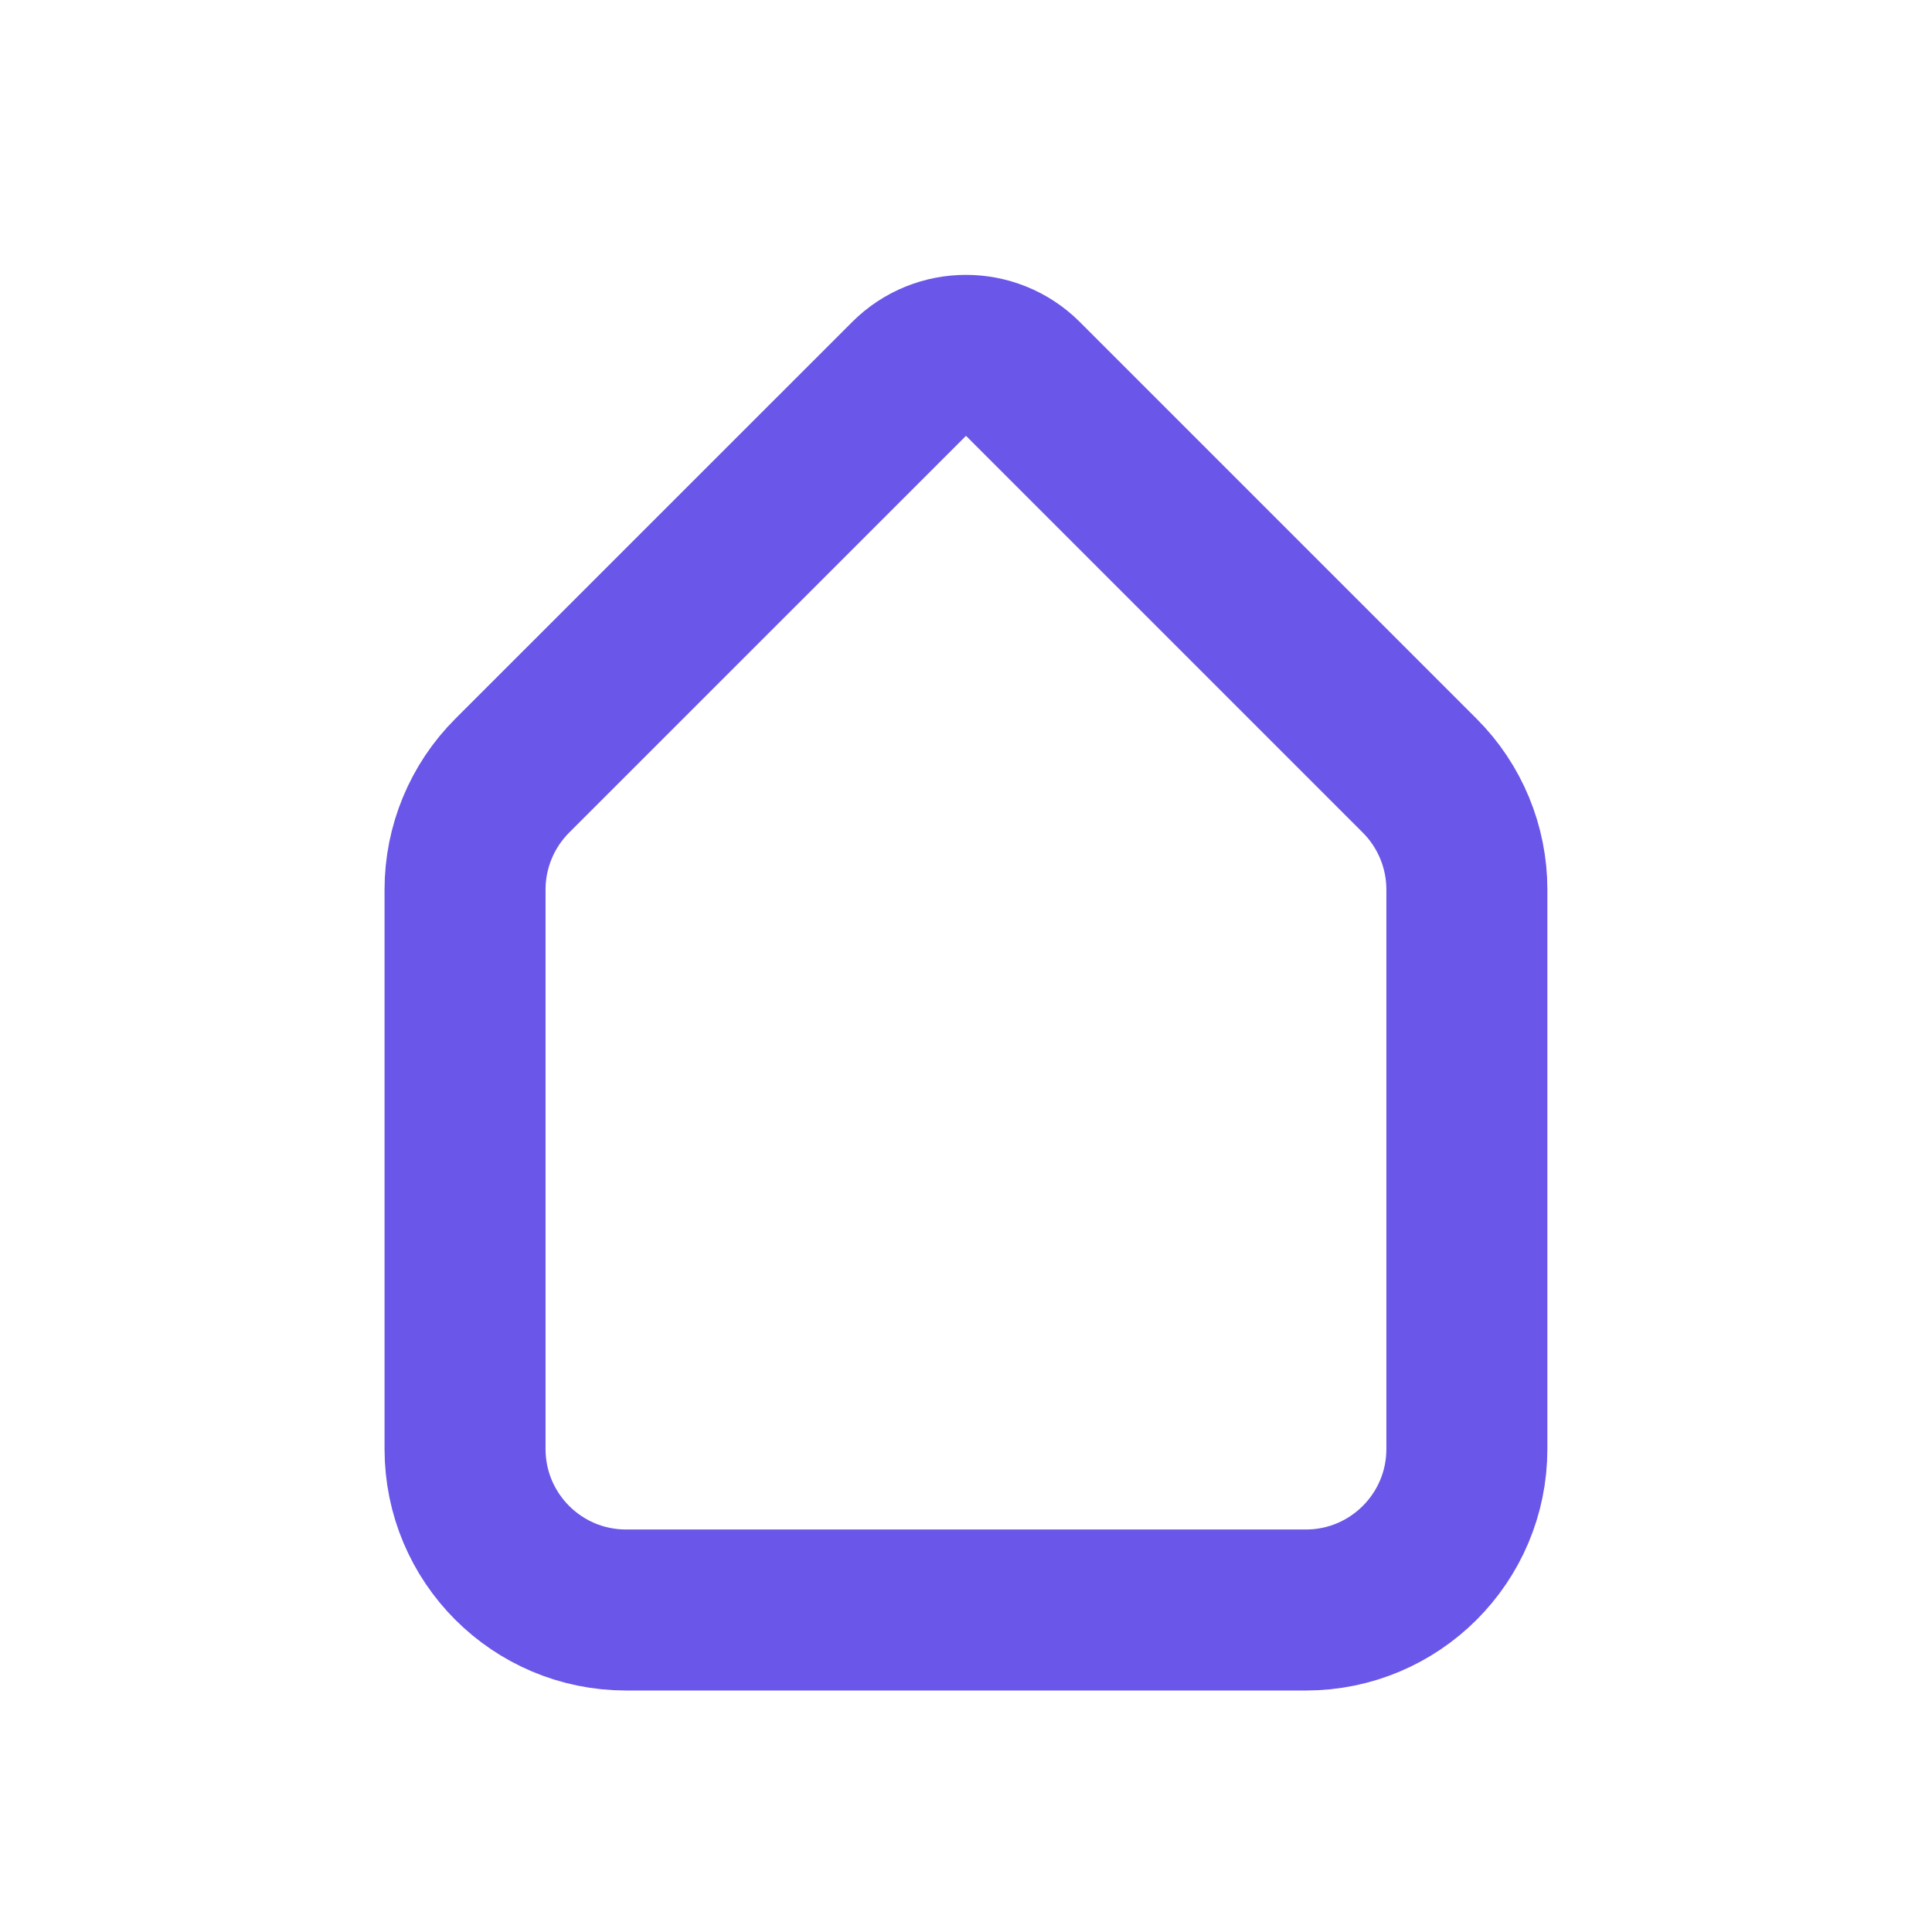<svg width="24" height="24" viewBox="0 0 24 24" fill="none" xmlns="http://www.w3.org/2000/svg">
<path d="M5.777 11.051C5.777 10.52 5.988 10.011 6.363 9.636L11.293 4.707C11.683 4.317 12.316 4.317 12.707 4.707L17.636 9.636C18.011 10.011 18.222 10.52 18.222 11.051V18C18.222 19.105 17.326 20 16.222 20H12H7.777C6.673 20 5.777 19.105 5.777 18V11.051Z" stroke="#6A56E8" stroke-width="2" stroke-linecap="round" stroke-linejoin="round"/>
</svg>
